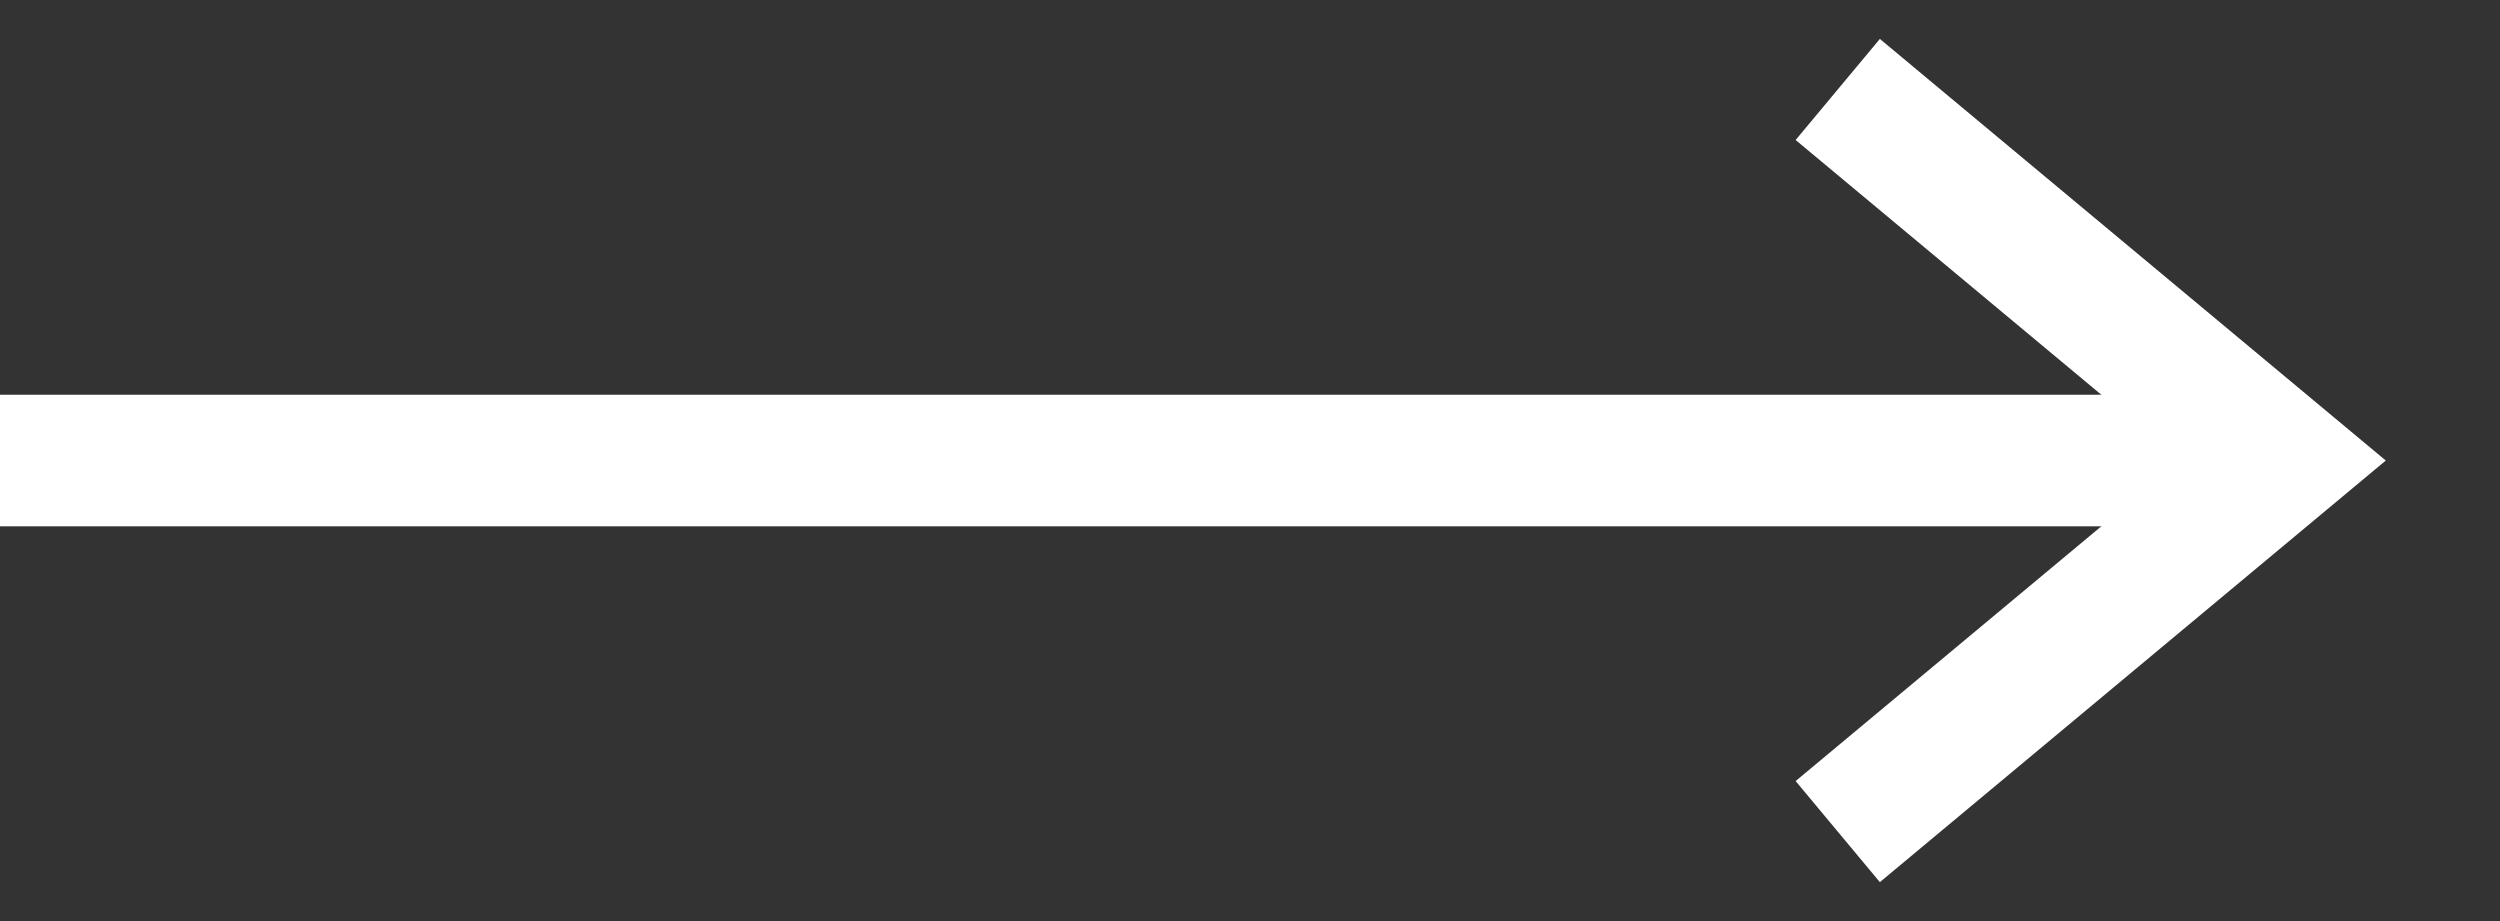 <?xml version="1.0" encoding="UTF-8"?>
<svg width="19px" height="7px" viewBox="0 0 19 7" version="1.1" xmlns="http://www.w3.org/2000/svg" xmlns:xlink="http://www.w3.org/1999/xlink">
    <rect x="0" y="0" width="19" height="7" fill="#333333" stroke="none"/>
    <title>BE271763-CC8C-47AE-99F9-59B8F14680E5</title>
    <g id="Desktop" stroke="none" stroke-width="1" fill="none" fill-rule="evenodd" stroke-linecap="square">
        <g id="product-page" transform="translate(-1212, -1058)" stroke="#FFFFFF">
            <g id="Group-2" transform="translate(954, 1031)">
                <g id="Group-6" transform="translate(258, 28)">
                    <line x1="0.5" y1="2.5" x2="16.5" y2="2.5" id="Line"></line>
                    <polyline id="Line-2" points="14.351 0 17.351 2.5 14.351 5"></polyline>
                </g>
            </g>
        </g>
    </g>
</svg>